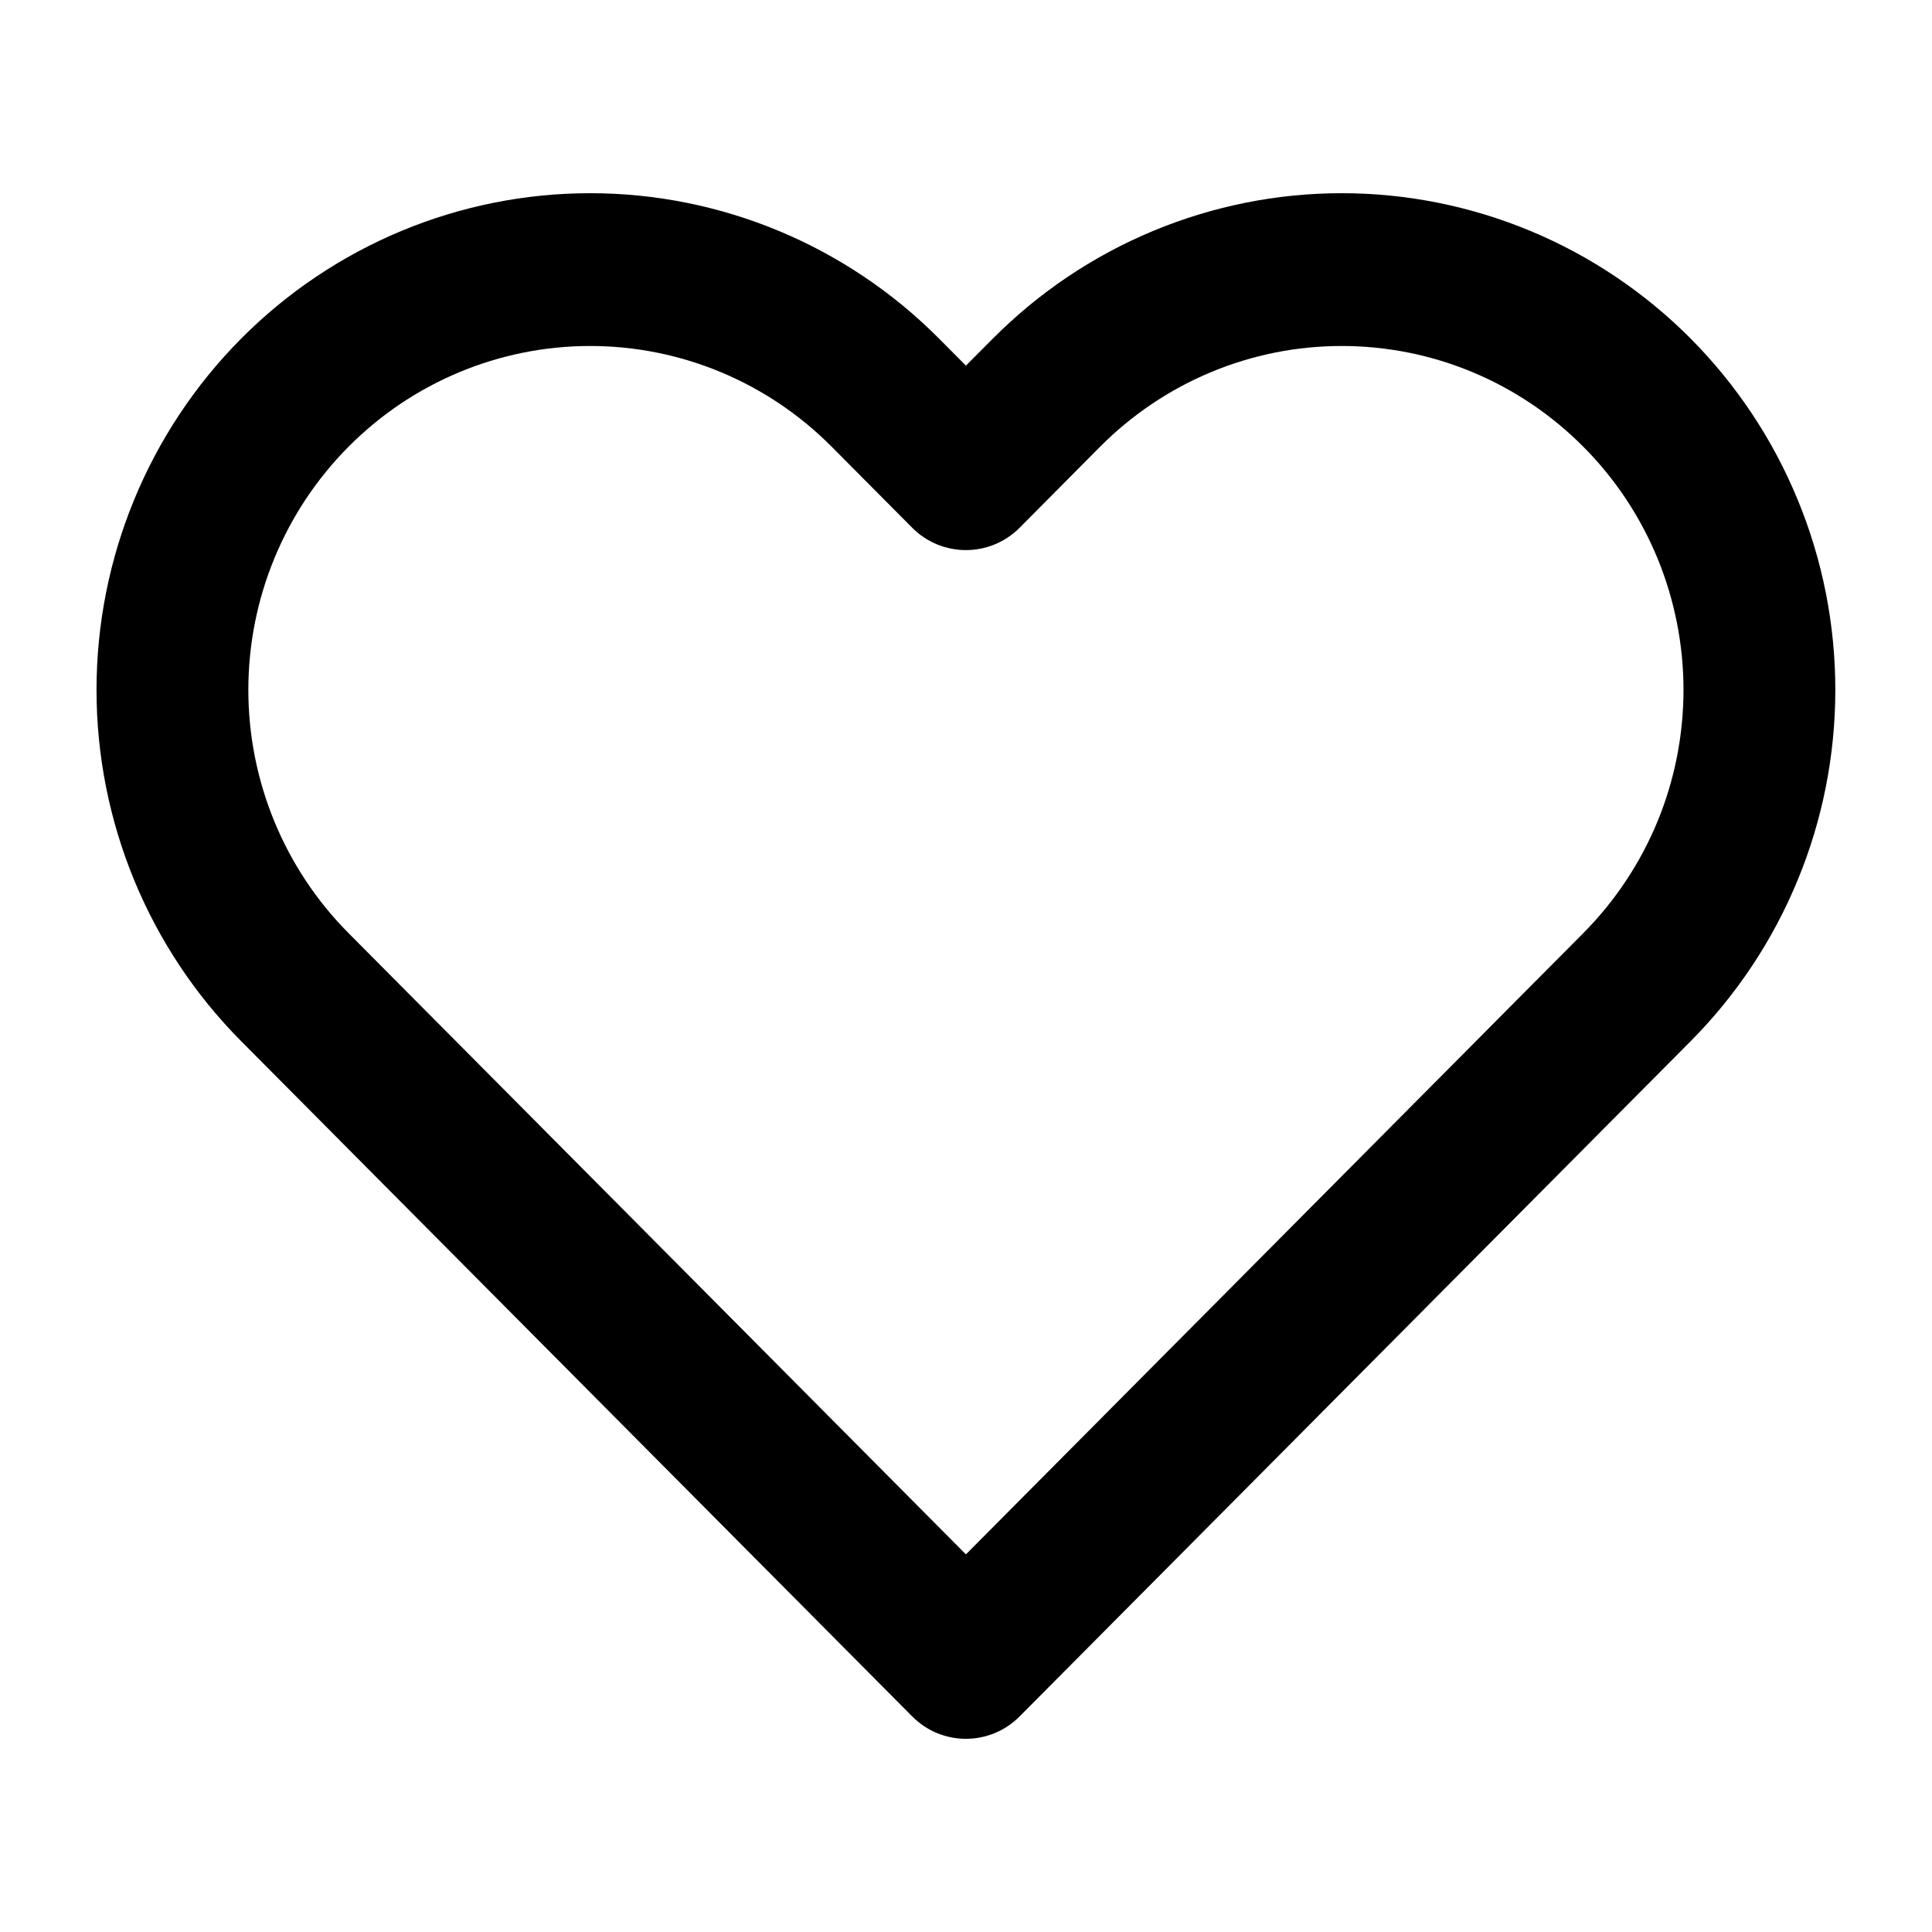 <svg width="24" height="24" viewBox="0 0 24 24" fill="none" xmlns="http://www.w3.org/2000/svg">
<path fill-rule="evenodd" clip-rule="evenodd" d="M14.321 2.87C15.065 2.56 15.862 2.4 16.667 2.4C17.473 2.4 18.27 2.56 19.014 2.87C19.758 3.18 20.433 3.634 21.003 4.207C21.572 4.78 22.024 5.46 22.332 6.209C22.641 6.957 22.799 7.76 22.799 8.57C22.799 9.38 22.641 10.183 22.332 10.931C22.024 11.68 21.572 12.36 21.003 12.933C21.003 12.933 21.003 12.933 21.003 12.933L12.666 21.322C12.297 21.693 11.7 21.693 11.332 21.322L2.995 12.933C1.845 11.776 1.199 10.206 1.199 8.57C1.199 6.934 1.845 5.365 2.995 4.207C4.145 3.05 5.704 2.4 7.331 2.4C8.957 2.4 10.516 3.05 11.666 4.207L11.999 4.542L12.332 4.208C12.332 4.208 12.332 4.208 12.332 4.208C12.901 3.635 13.577 3.18 14.321 2.87ZM16.667 4.298C16.11 4.298 15.558 4.408 15.043 4.623C14.528 4.838 14.06 5.153 13.666 5.549L12.666 6.556C12.297 6.926 11.7 6.926 11.332 6.556L10.332 5.55C9.536 4.748 8.457 4.298 7.331 4.298C6.205 4.298 5.125 4.748 4.329 5.55C3.533 6.351 3.085 7.437 3.085 8.57C3.085 9.703 3.533 10.79 4.329 11.591L11.999 19.309L19.669 11.591C20.063 11.194 20.376 10.723 20.59 10.205C20.803 9.687 20.913 9.131 20.913 8.57C20.913 8.009 20.803 7.454 20.59 6.935C20.376 6.417 20.064 5.946 19.669 5.55C19.275 5.153 18.807 4.838 18.292 4.623C17.777 4.408 17.225 4.298 16.667 4.298Z" fill="black"/>
</svg>
